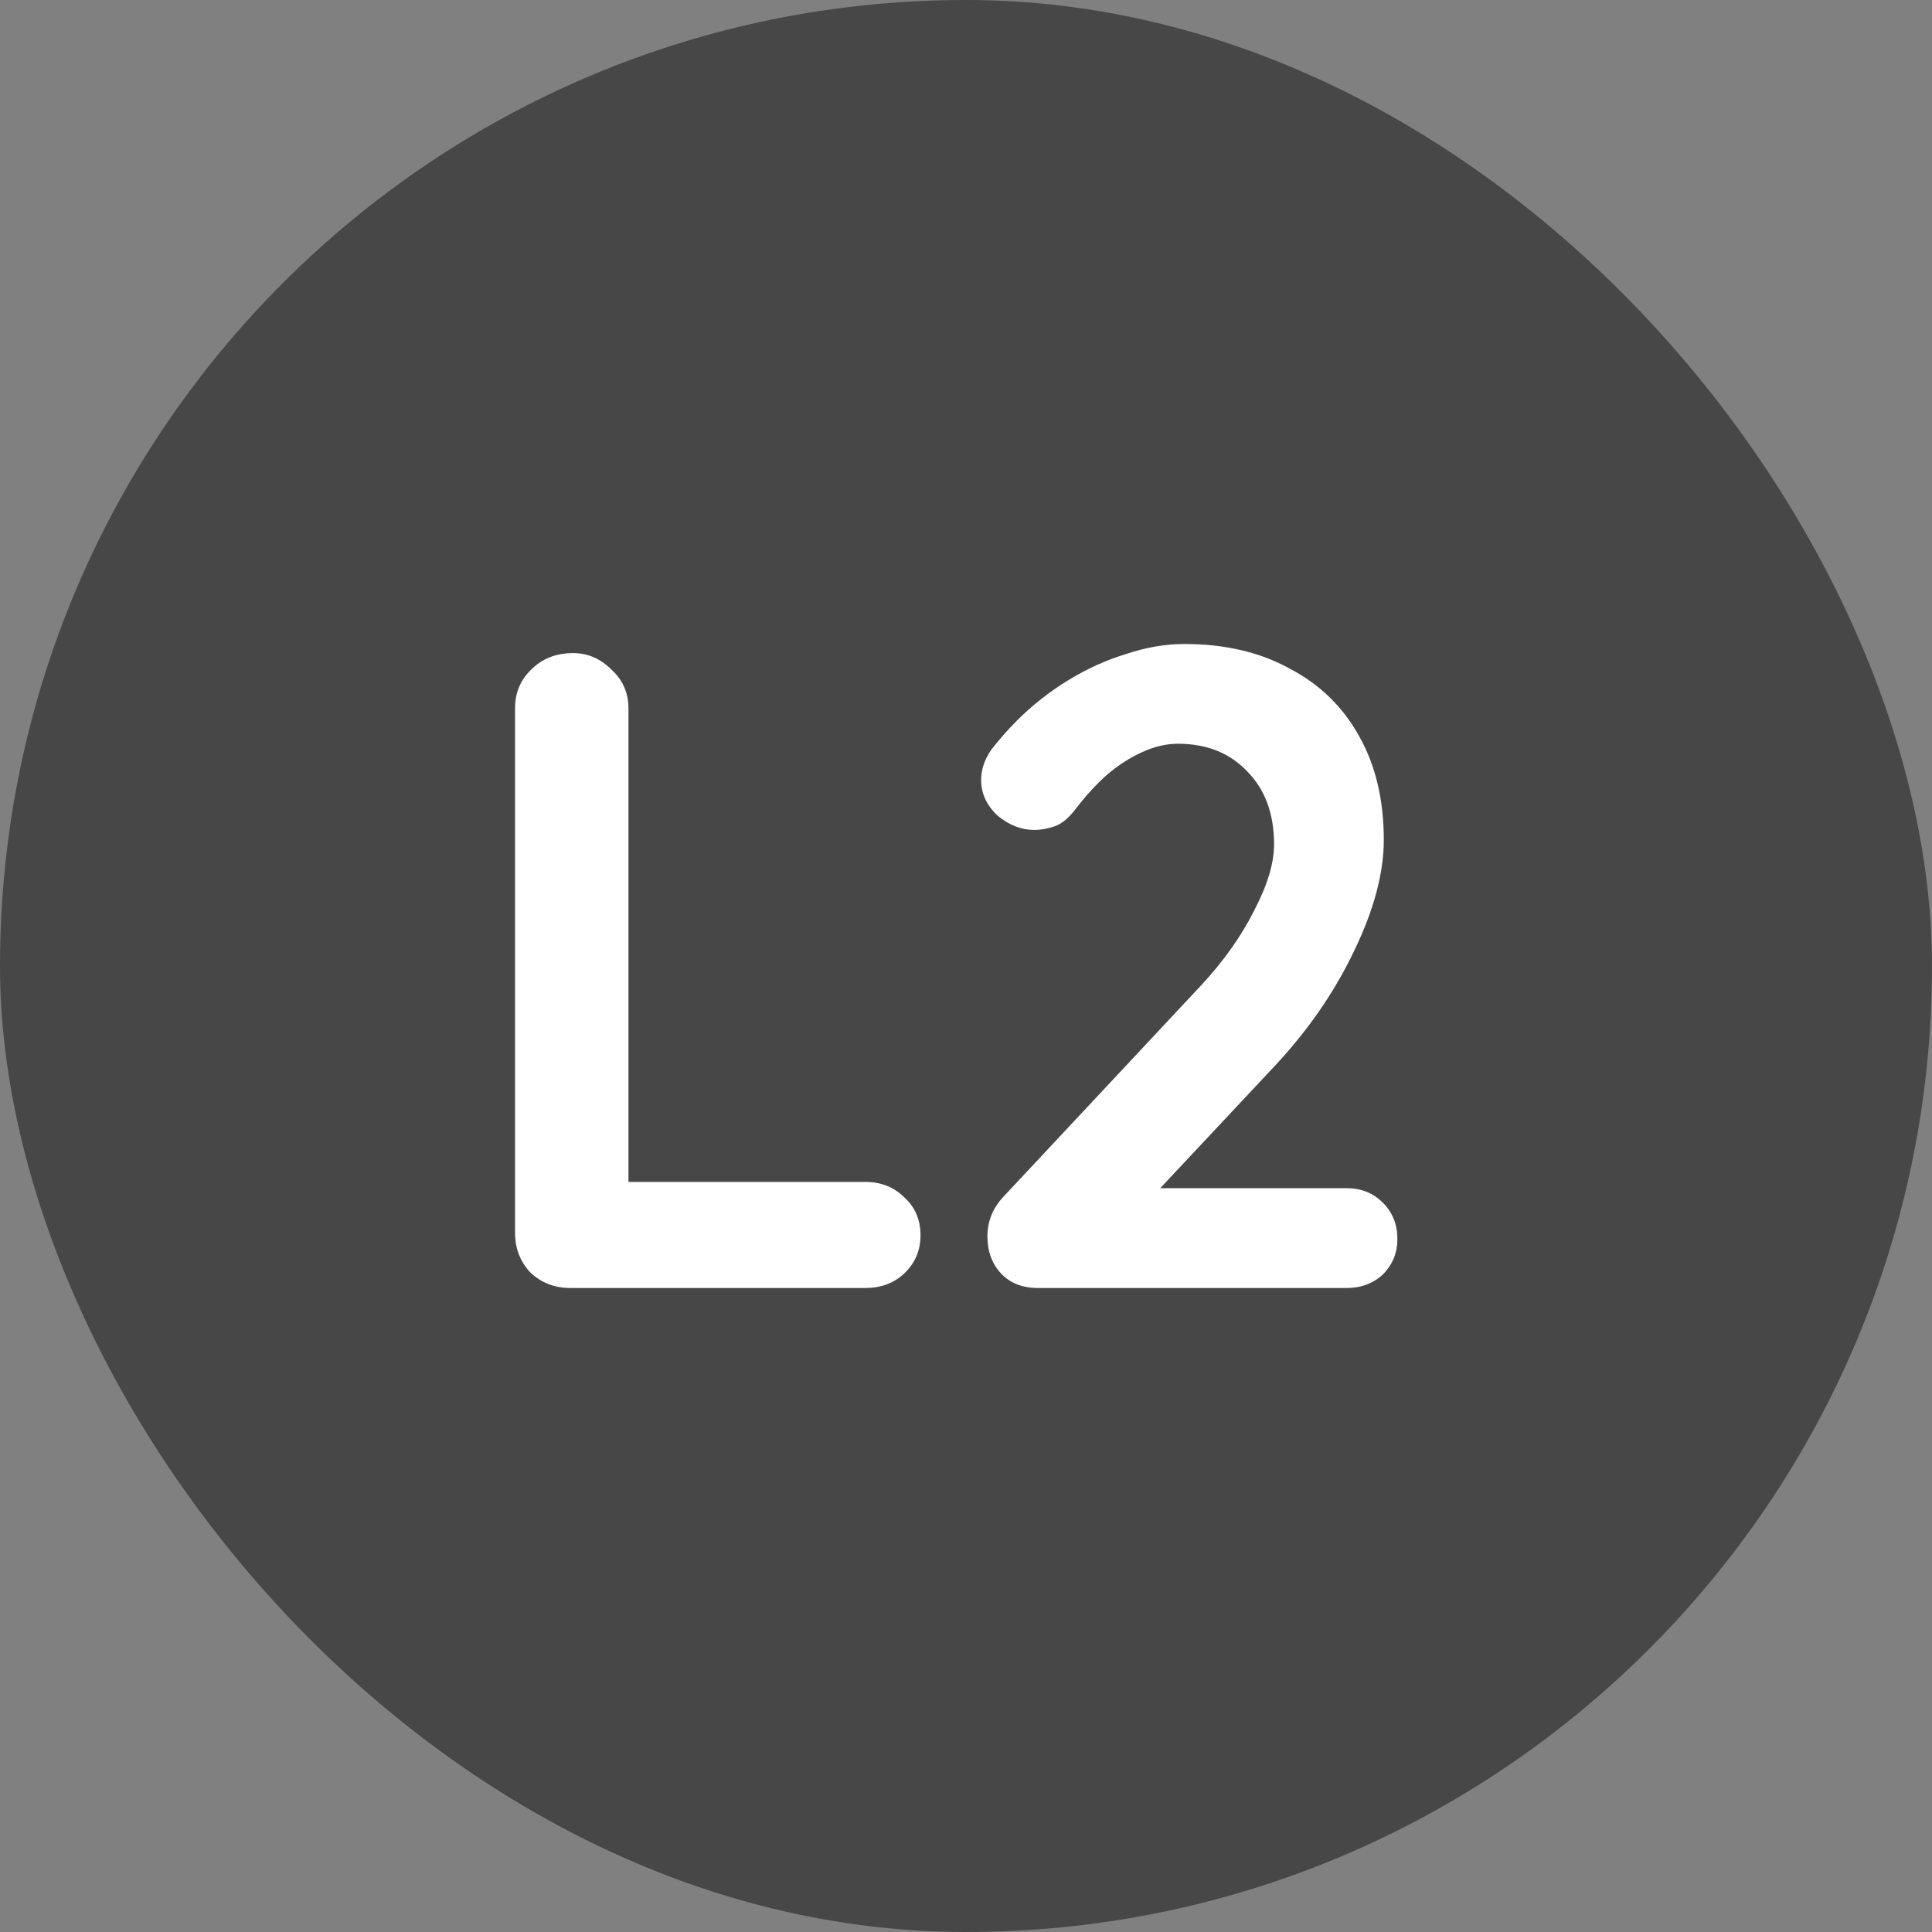 <svg width="24" height="24" viewBox="0 0 24 24" fill="none" xmlns="http://www.w3.org/2000/svg">
<rect x="0" y="0" width="24" height="24" fill="#808080" stroke="none"/>
<rect width="24" height="24" rx="12" fill="#474747"/>
<path d="M16.728 14.76C16.908 14.76 17.059 14.82 17.179 14.941C17.299 15.061 17.359 15.211 17.359 15.391C17.359 15.564 17.299 15.71 17.179 15.831C17.059 15.943 16.908 16 16.728 16H12.897C12.702 16 12.548 15.94 12.435 15.819C12.323 15.699 12.266 15.545 12.266 15.357C12.266 15.17 12.334 15.004 12.469 14.862L14.925 12.236C15.203 11.936 15.421 11.628 15.579 11.312C15.744 10.997 15.827 10.723 15.827 10.49C15.827 10.114 15.718 9.814 15.5 9.589C15.282 9.356 14.993 9.239 14.633 9.239C14.49 9.239 14.343 9.273 14.193 9.341C14.043 9.408 13.896 9.502 13.754 9.622C13.618 9.743 13.491 9.882 13.37 10.039C13.28 10.159 13.19 10.235 13.1 10.265C13.01 10.295 12.927 10.31 12.852 10.31C12.687 10.31 12.533 10.25 12.39 10.13C12.255 10.002 12.188 9.855 12.188 9.69C12.188 9.562 12.229 9.438 12.311 9.318C12.402 9.198 12.511 9.074 12.638 8.946C12.826 8.759 13.036 8.593 13.269 8.451C13.502 8.308 13.742 8.199 13.99 8.124C14.238 8.041 14.479 8 14.711 8C15.215 8 15.65 8.101 16.018 8.304C16.394 8.5 16.683 8.781 16.886 9.149C17.089 9.51 17.19 9.938 17.19 10.434C17.19 10.847 17.066 11.309 16.818 11.819C16.578 12.323 16.251 12.796 15.838 13.239L14.317 14.862L14.193 14.76H16.728Z" fill="white"/>
<path d="M10.748 14.682C10.943 14.682 11.104 14.746 11.232 14.873C11.367 14.994 11.435 15.151 11.435 15.347C11.435 15.534 11.367 15.692 11.232 15.82C11.104 15.94 10.943 16 10.748 16H7.086C6.89 16 6.725 15.936 6.59 15.809C6.462 15.674 6.398 15.508 6.398 15.313V8.801C6.398 8.605 6.466 8.444 6.601 8.316C6.736 8.181 6.909 8.113 7.12 8.113C7.3 8.113 7.458 8.181 7.593 8.316C7.735 8.444 7.807 8.605 7.807 8.801V14.873L7.559 14.682H10.748Z" fill="white"/>
</svg>
